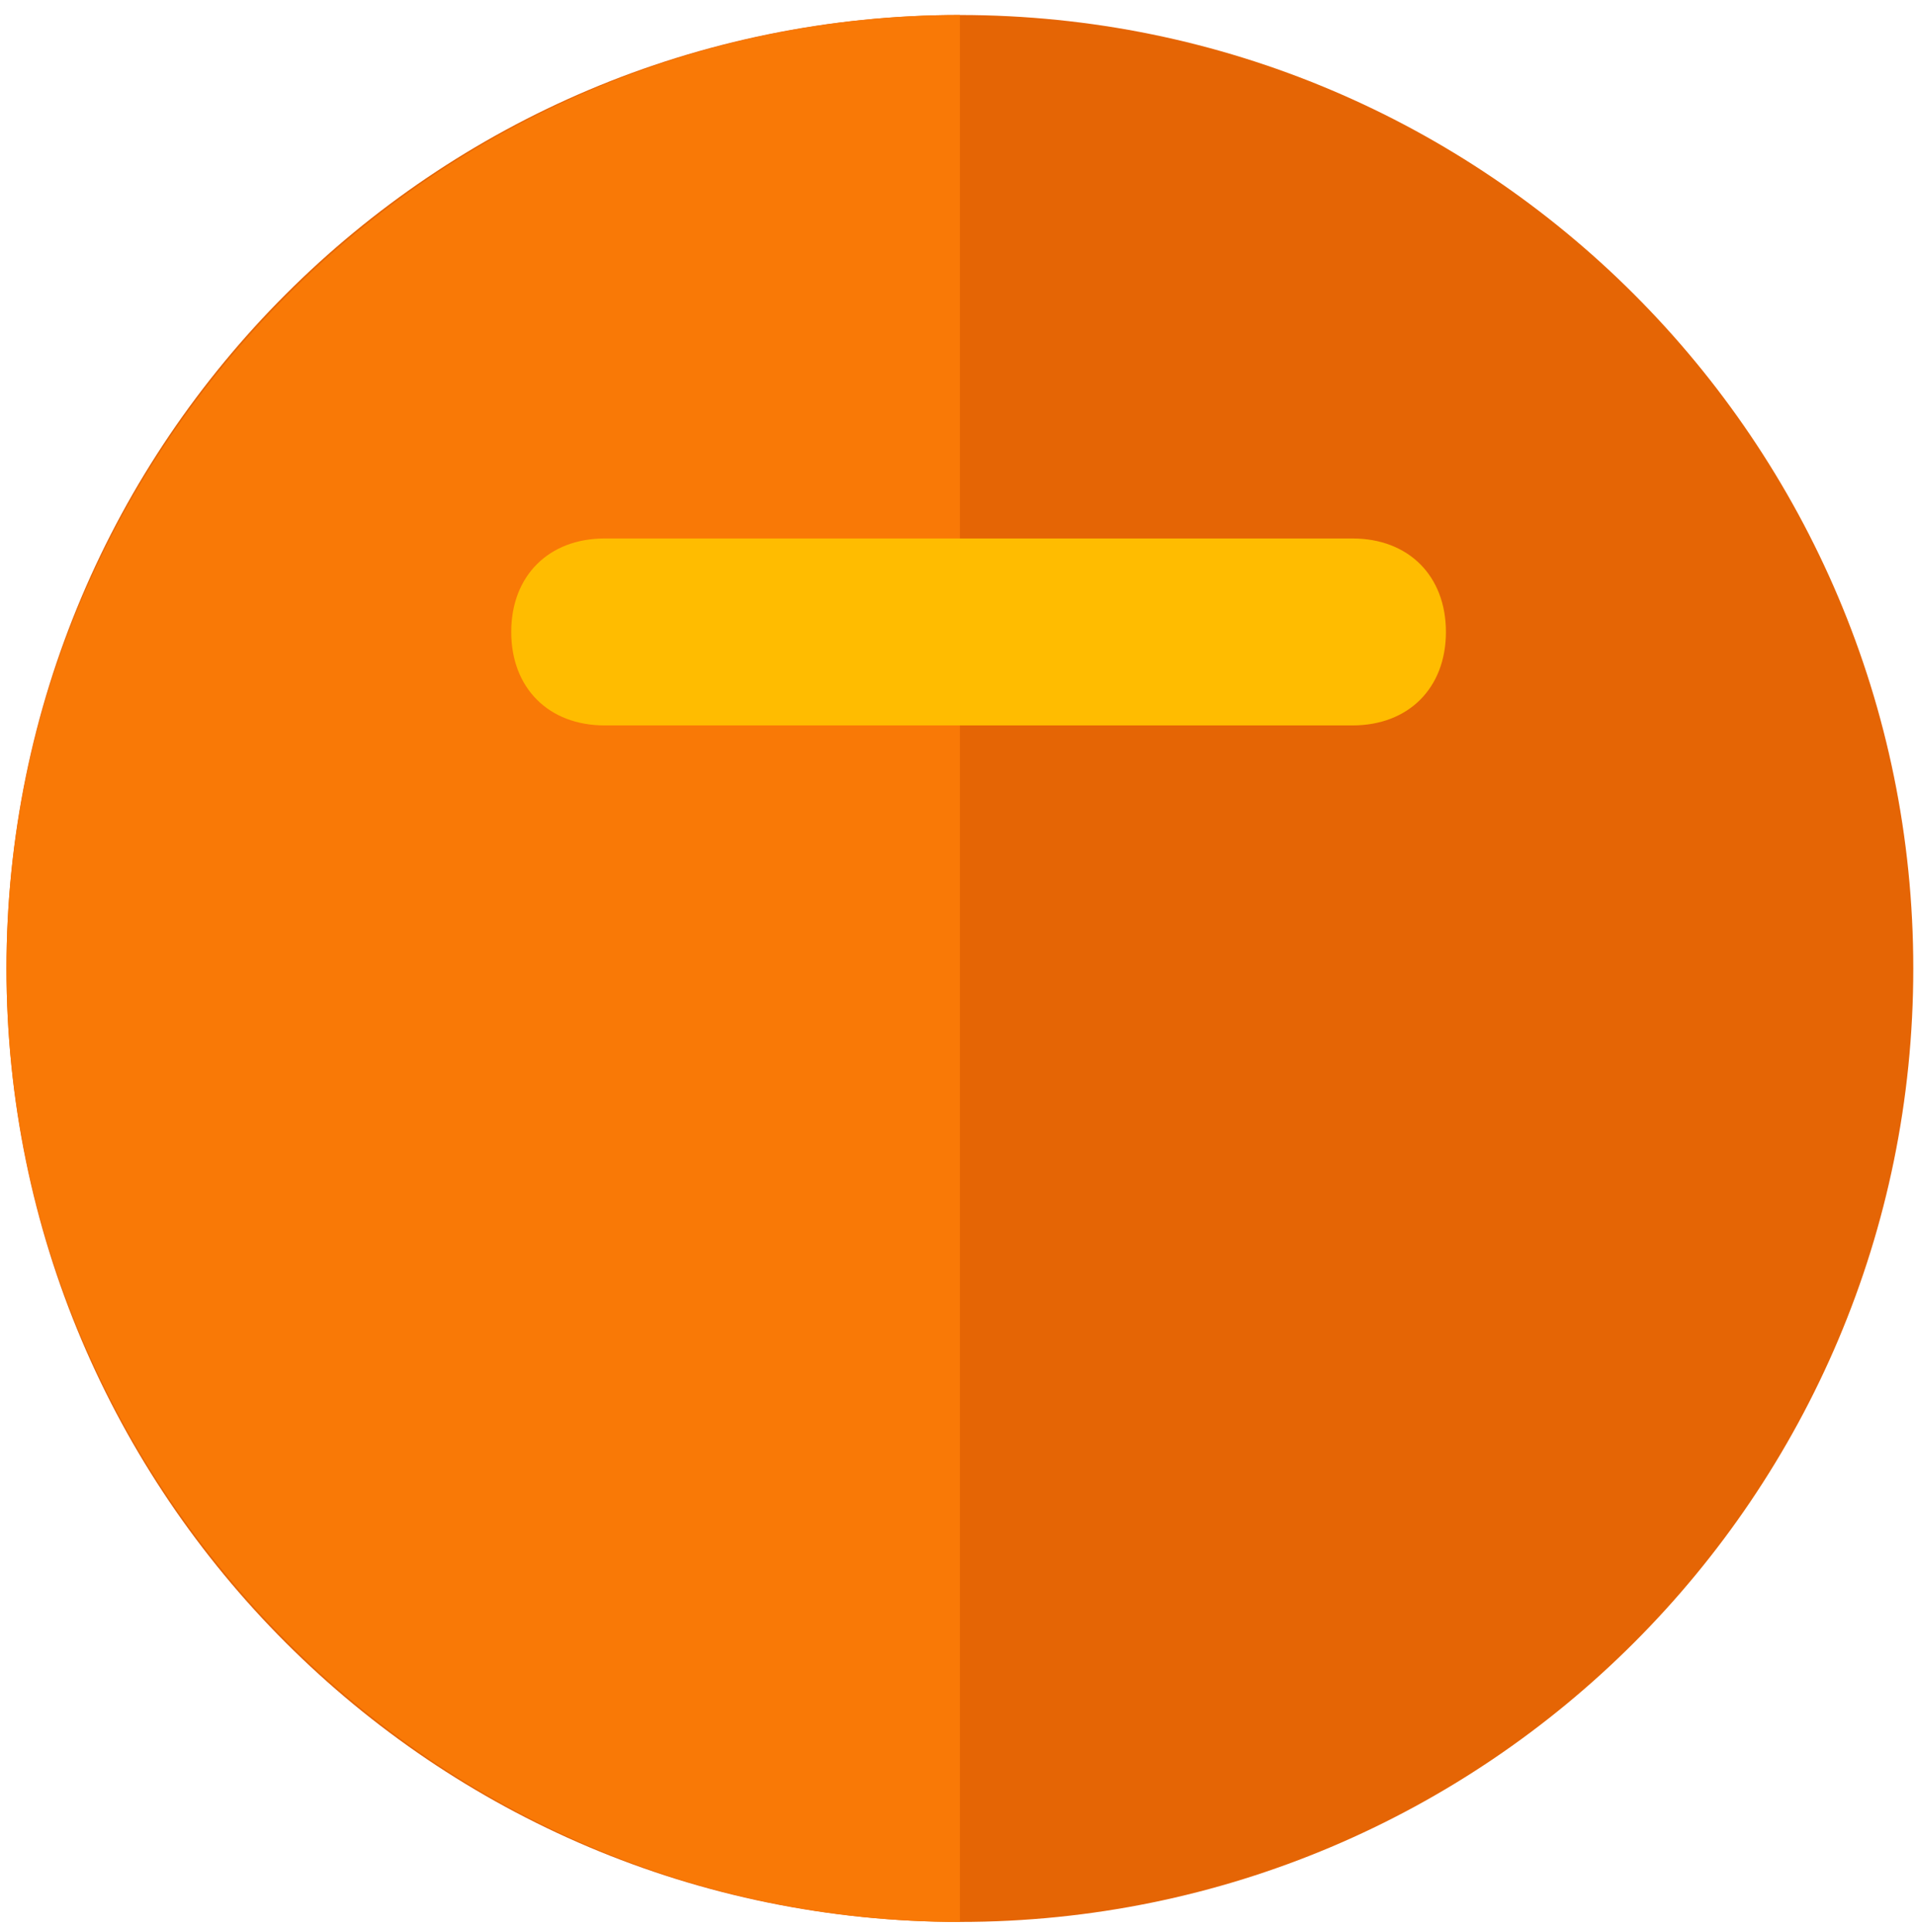 <svg width="115" height="116" viewBox="0 0 115 116" fill="none" xmlns="http://www.w3.org/2000/svg">
<path d="M57.643 115.408C89.263 115.408 114.897 89.775 114.897 58.154C114.897 26.534 89.263 0.901 57.643 0.901C26.023 0.901 0.39 26.534 0.39 58.154C0.39 89.775 26.023 115.408 57.643 115.408Z" fill="#E56505"/>
<path d="M57.643 115.408C26.21 115.408 0.39 89.588 0.39 58.154C0.39 26.721 26.21 0.901 57.643 0.901" fill="#F97906"/>
<path d="M86.831 37.947C86.831 41.315 84.586 43.56 81.218 43.56H36.314C32.946 43.56 30.701 41.315 30.701 37.947C30.701 34.58 32.946 32.334 36.314 32.334H81.218C84.586 32.334 86.831 34.58 86.831 37.947Z" fill="#FFBC00"/>
</svg>
